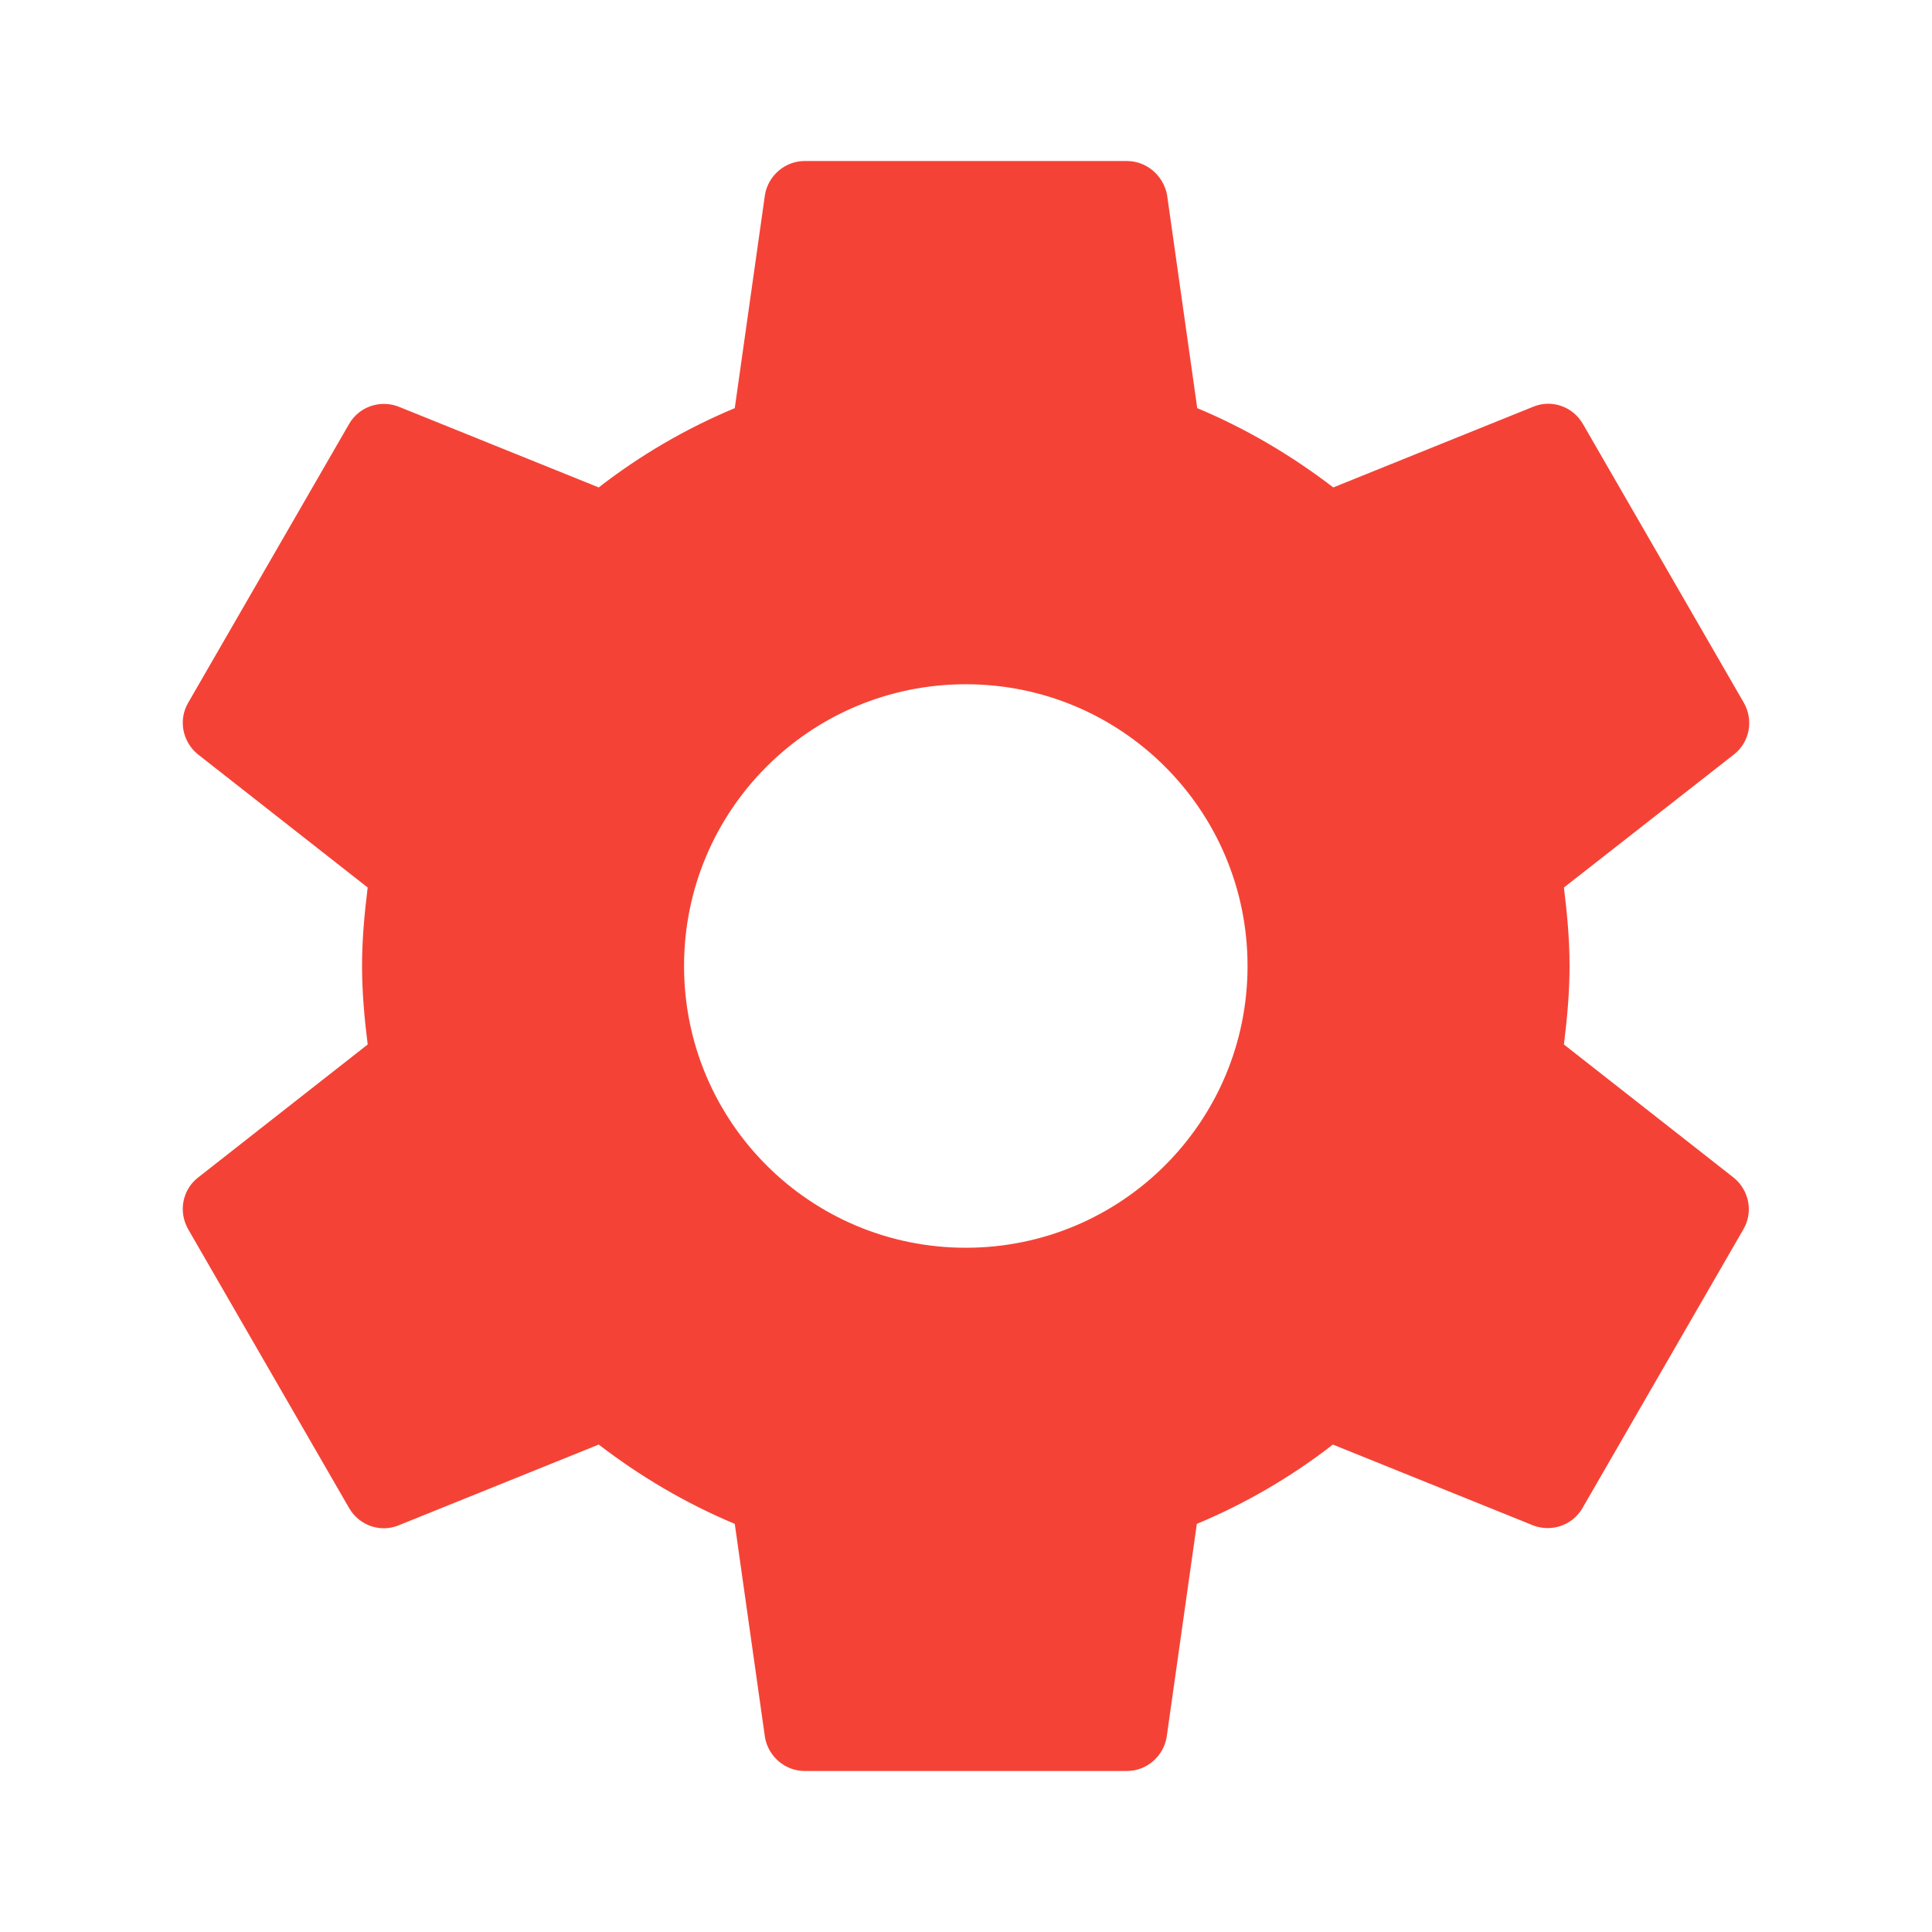 <?xml version="1.0" encoding="UTF-8" standalone="no"?>
<svg
   xmlns:dc="http://purl.org/dc/elements/1.1/"
   xmlns:cc="http://creativecommons.org/ns#"
   xmlns:rdf="http://www.w3.org/1999/02/22-rdf-syntax-ns#"
   xmlns:svg="http://www.w3.org/2000/svg"
   xmlns="http://www.w3.org/2000/svg"
   xmlns:sodipodi="http://sodipodi.sourceforge.net/DTD/sodipodi-0.dtd"
   xmlns:inkscape="http://www.inkscape.org/namespaces/inkscape"
   fill="#F44336"
   width="48"
   height="48"
   viewBox="0 0 48 48"
   id="svg2"
   version="1.1"
   inkscape:version="0.91 r13725"
   sodipodi:docname="system-run.svg">
  <defs
     id="defs8" />
  <sodipodi:namedview
     pagecolor="#ffffff"
     bordercolor="#666666"
     borderopacity="1"
     objecttolerance="10"
     gridtolerance="10"
     guidetolerance="10"
     inkscape:pageopacity="0"
     inkscape:pageshadow="2"
     inkscape:window-width="640"
     inkscape:window-height="480"
     id="namedview6"
     showgrid="false"
     inkscape:zoom="6.549153645833334"
     inkscape:cx="23.99999999999999"
     inkscape:cy="24"
     inkscape:window-x="0"
     inkscape:window-y="30"
     inkscape:window-maximized="0"
     inkscape:current-layer="svg2" />
  <path
     d="m 38.855,25.95 c 0.08,-0.64 0.14,-1.29 0.14,-1.95 0,-0.66 -0.06,-1.31 -0.14,-1.95 l 4.23,-3.31 C 43.465,18.44 43.575,17.9 43.325,17.46 l -4,-6.93 c -0.25,-0.43 -0.77,-0.61 -1.22,-0.43 l -4.98,2.01 c -1.03,-0.79 -2.16,-1.46 -3.38,-1.97 L 28.995,4.84 C 28.905,4.37 28.495,4 27.995,4 l -8,0 c -0.5,0 -0.91,0.37 -0.99,0.84 L 18.255,10.14 c -1.22,0.51 -2.35,1.17 -3.38,1.97 L 9.895,10.1 C 9.445,9.93 8.925,10.1 8.675,10.53 l -4,6.93 c -0.25,0.43 -0.14,0.97 0.24,1.28 l 4.22,3.31 C 9.055,22.69 8.995,23.34 8.995,24 c 0,0.66 0.06,1.31 0.14,1.95 l -4.22,3.31 c -0.38,0.3 -0.49,0.84 -0.24,1.28 L 8.675,37.47 c 0.25,0.43 0.77,0.61 1.22,0.43 L 14.875,35.89 c 1.03,0.79 2.16,1.46 3.38,1.97 l 0.75,5.3 C 19.085,43.63 19.495,44 19.995,44 l 8,0 c 0.5,0 0.91,-0.37 0.99,-0.84 l 0.75,-5.3 c 1.22,-0.51 2.35,-1.17 3.38,-1.97 l 4.98,2.01 c 0.45,0.17 0.97,0 1.22,-0.43 l 4,-6.93 c 0.25,-0.43 0.14,-0.97 -0.24,-1.28 l -4.22,-3.31 z M 23.995,31 c -3.87,0 -7,-3.13 -7,-7 0,-3.87 3.13,-7 7,-7 3.87,0 7,3.13 7,7 0,3.87 -3.13,7 -7,7 z"
     id="path4"
     inkscape:connector-curvature="0" />
</svg>
